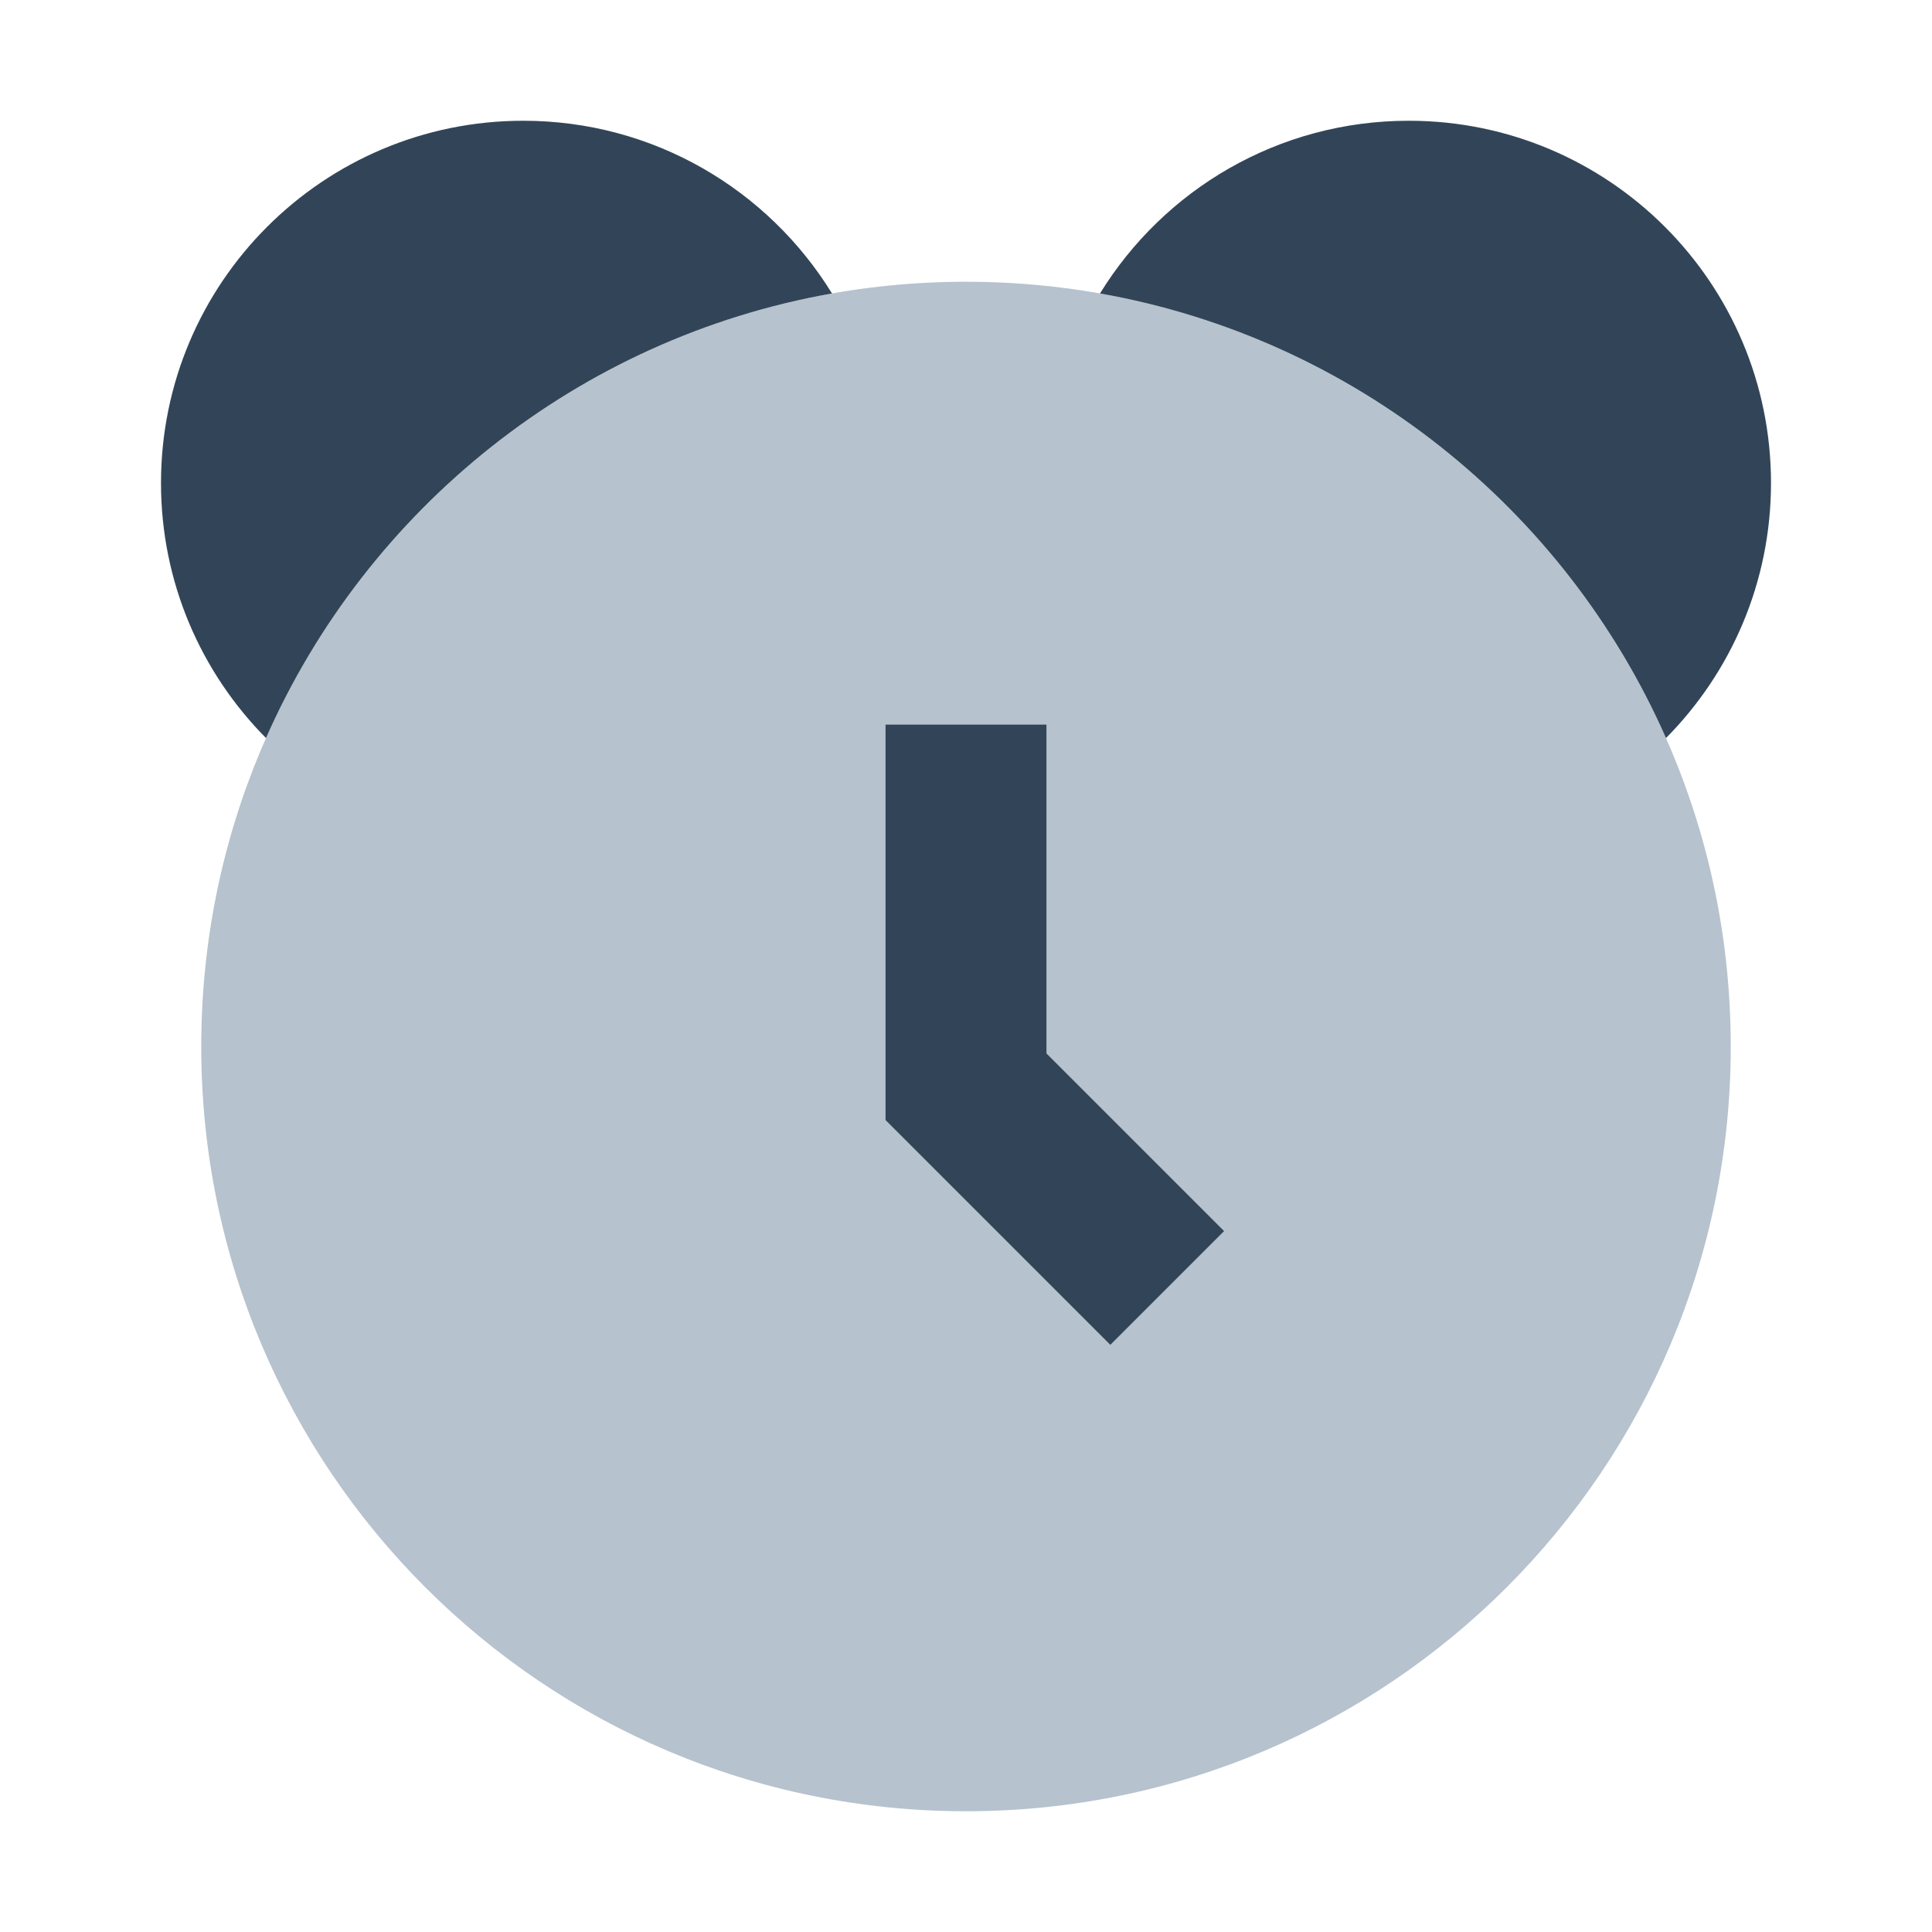 <svg width="48" height="48" viewBox="0 0 48 48" fill="none" xmlns="http://www.w3.org/2000/svg">
<path fill-rule="evenodd" clip-rule="evenodd" d="M24 45C34.493 45 43 36.493 43 26C43 15.507 34.493 7 24 7C13.507 7 5 15.507 5 26C5 36.493 13.507 45 24 45ZM26 26.172V18H22V27.828L27.586 33.414L30.414 30.586L26 26.172Z" fill="#B6C2CD"/>
<path d="M20.671 7.291C14.36 8.406 9.124 12.636 6.609 18.337C4.996 16.71 4 14.471 4 12C4 7.029 8.029 3 13 3C16.244 3 19.087 4.716 20.671 7.291Z" fill="#324558"/>
<path d="M44 12C44 14.471 43.004 16.71 41.391 18.337C38.876 12.636 33.64 8.406 27.329 7.291C28.913 4.716 31.756 3 35 3C39.971 3 44 7.029 44 12Z" fill="#324558"/>
<path d="M26 18H22V27.828L27.586 33.414L30.414 30.586L26 26.172V18Z" fill="#324558"/>
</svg>

